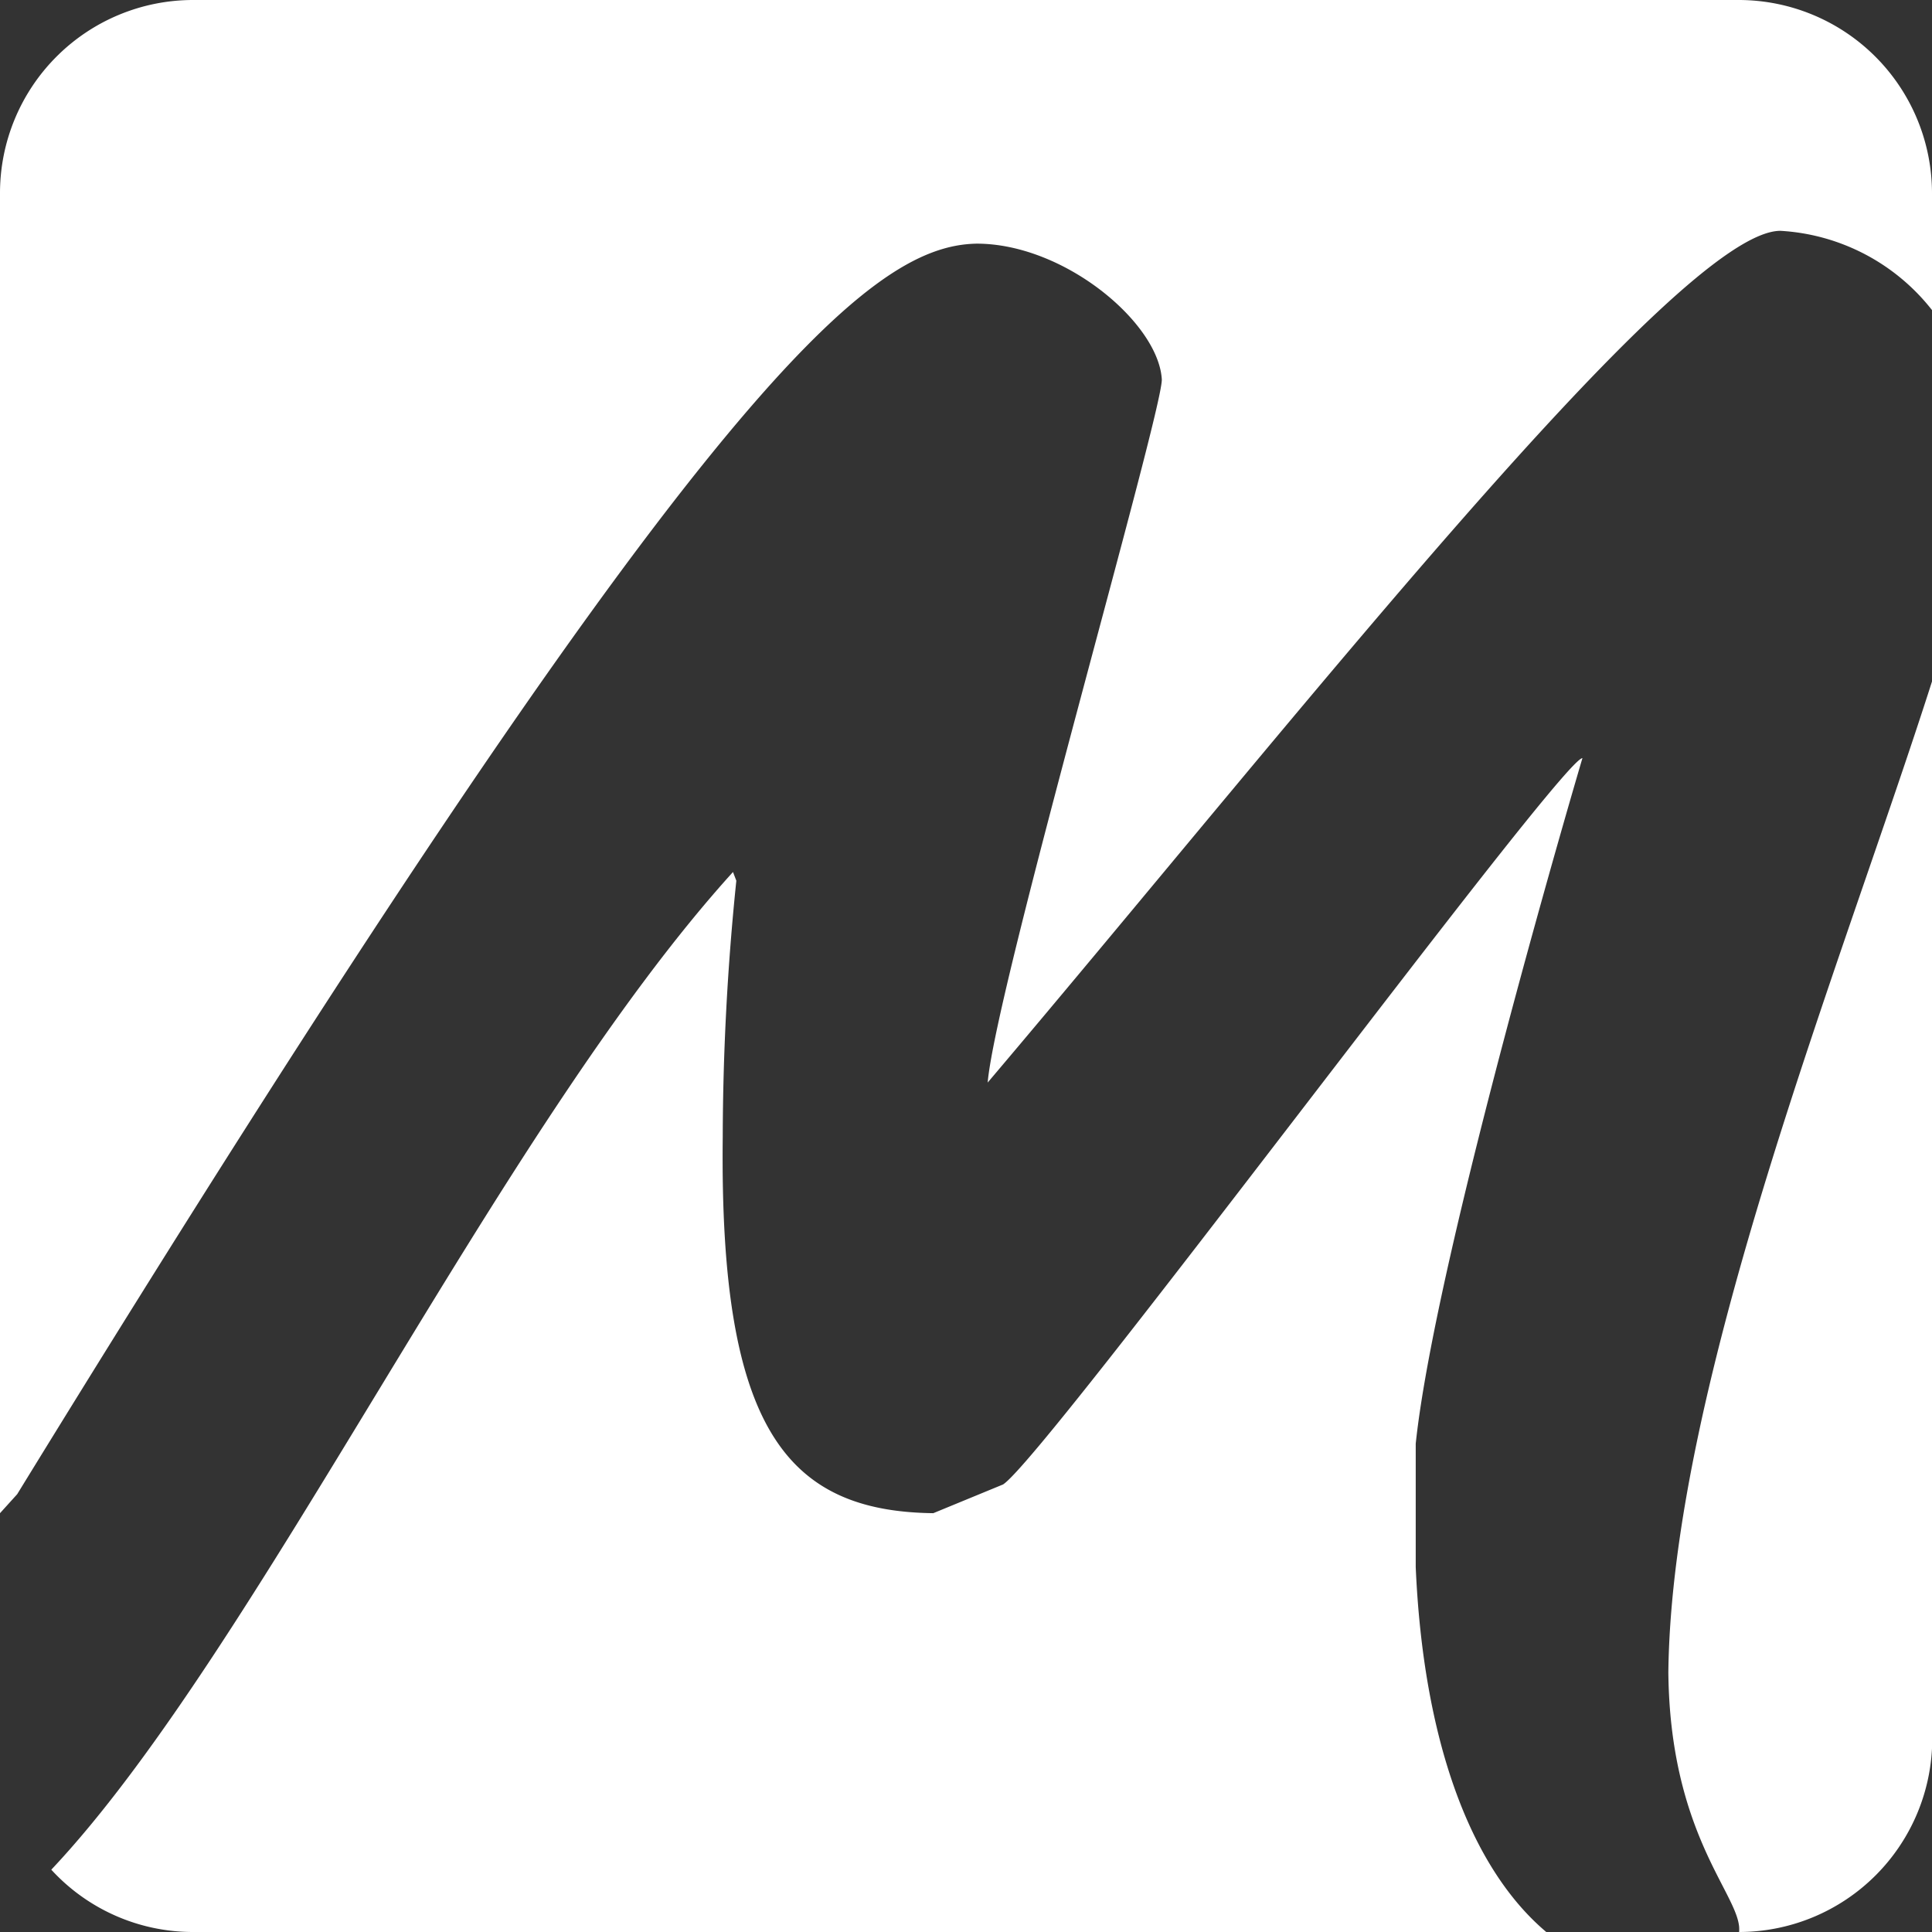 <svg id="Camada_1" data-name="Camada 1" xmlns="http://www.w3.org/2000/svg" viewBox="0 0 75.33 75.33"><rect x="0" y="0" width="75.33" height="75.33" fill="#333333" stroke="none"/><defs><style>.cls-1{fill:#fff;}</style></defs><title>logo-icone-branco</title><path class="cls-1" d="M55.2,61.1l0-4.81c.78-7.42,6.5-26.73,6.5-26.73-.82,0-20.93,27.25-22.59,28.32L36.39,59c-5.77-.07-8.34-3.39-8.21-14.66a99.29,99.29,0,0,1,.53-10L28.58,34C19.41,44.11,10,64.42,2,72.9a7.49,7.49,0,0,0,5.52,2.43H60.29C57.29,72.8,55.49,67.77,55.2,61.1Z"/><path class="cls-1" d="M.67,58.26C27.15,15.14,33.81,9.58,38.08,9.5c3.43,0,7.1,3.1,7.22,5.3,0,1.37-6.47,23.7-6.79,27.41C50.5,28.06,65.43,9,69.42,9a8.1,8.1,0,0,1,5.91,3.09V7.53A7.54,7.54,0,0,0,67.79,0H7.53A7.53,7.53,0,0,0,0,7.53V59Z"/><path class="cls-1" d="M65.05,65.2c.06,6.18,2.64,8.55,2.76,9.93a1.41,1.41,0,0,1,0,.2,7.54,7.54,0,0,0,7.53-7.54V26.54C71.83,37.53,65.18,53.92,65.05,65.2Z"/></svg>